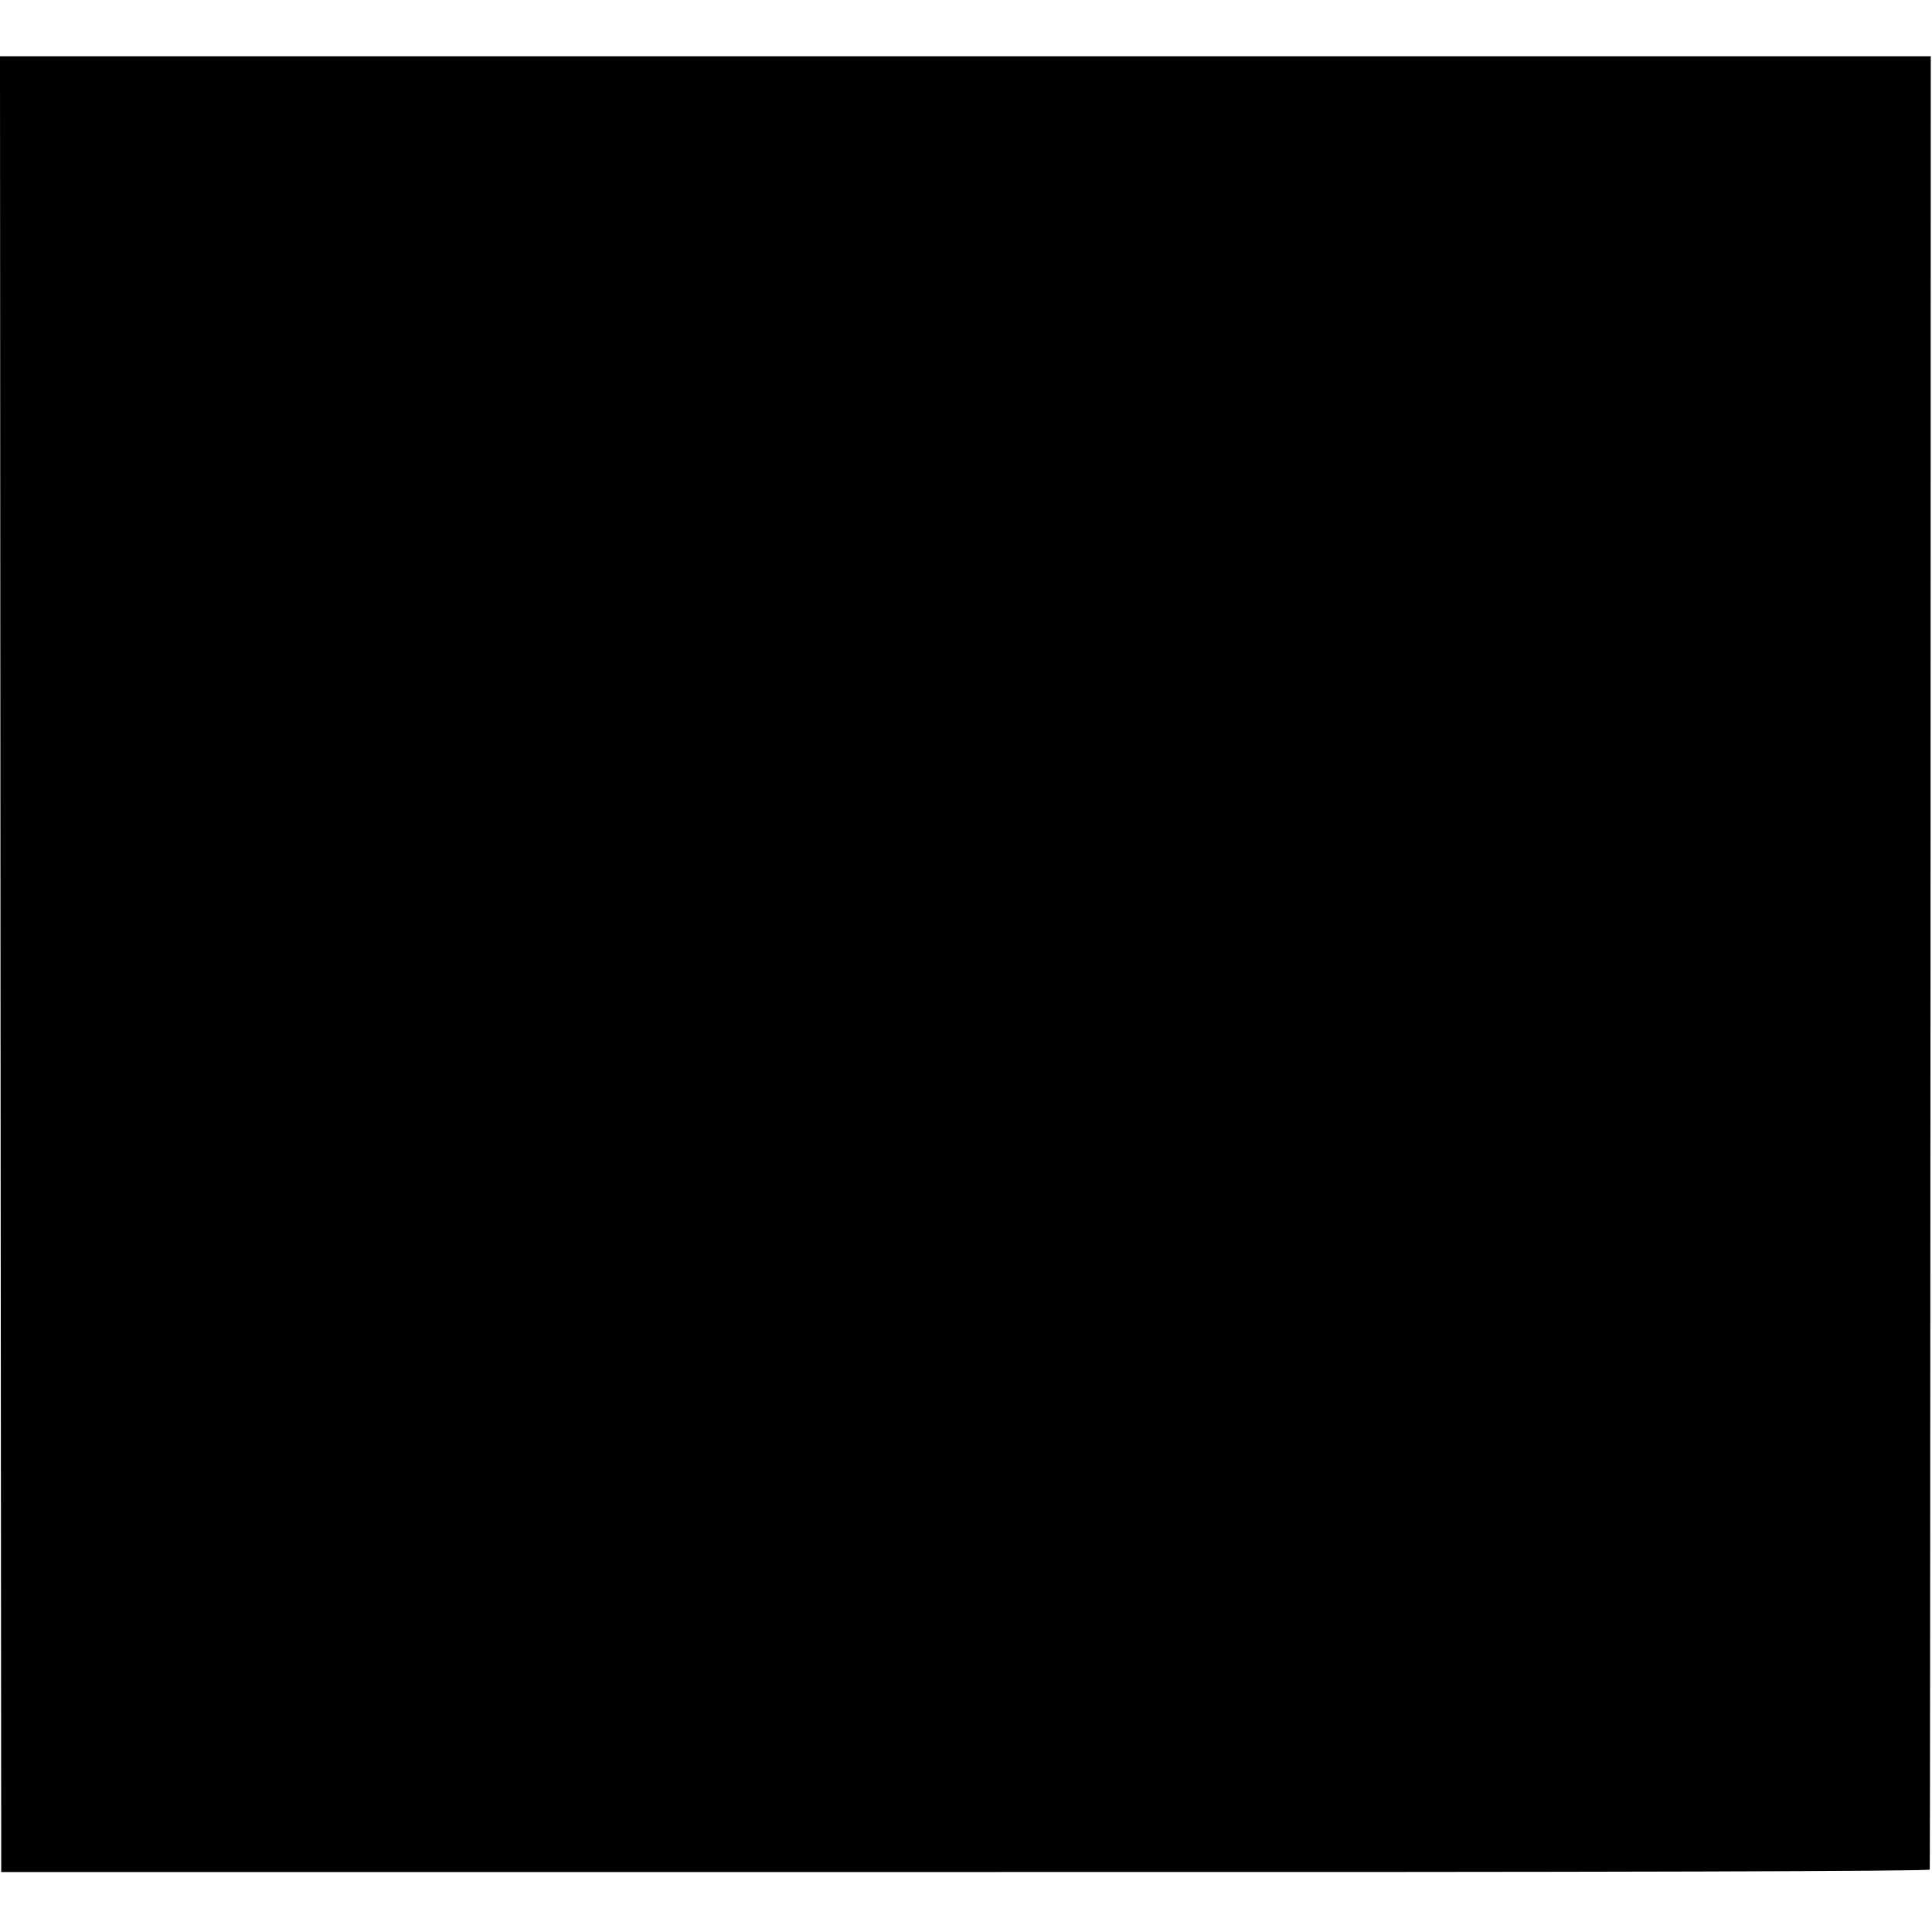 <?xml version="1.0" standalone="no"?>
<!DOCTYPE svg PUBLIC "-//W3C//DTD SVG 20010904//EN"
 "http://www.w3.org/TR/2001/REC-SVG-20010904/DTD/svg10.dtd">
<svg version="1.0" xmlns="http://www.w3.org/2000/svg"
 width="789pt" height="789pt" viewBox="0 0 789 789"
 preserveAspectRatio="xMidYMid meet">
<g transform="translate(0,789) scale(0.1,-0.1)"
fill="#000000" stroke="none">
<path d="M2 3953 l3 -3708 3938 0 c2698 -1 3937 3 3938 10 1 5 2 1674 3 3708
l1 3697 -3942 0 -3943 0 2 -3707z"/>
</g>
</svg>
